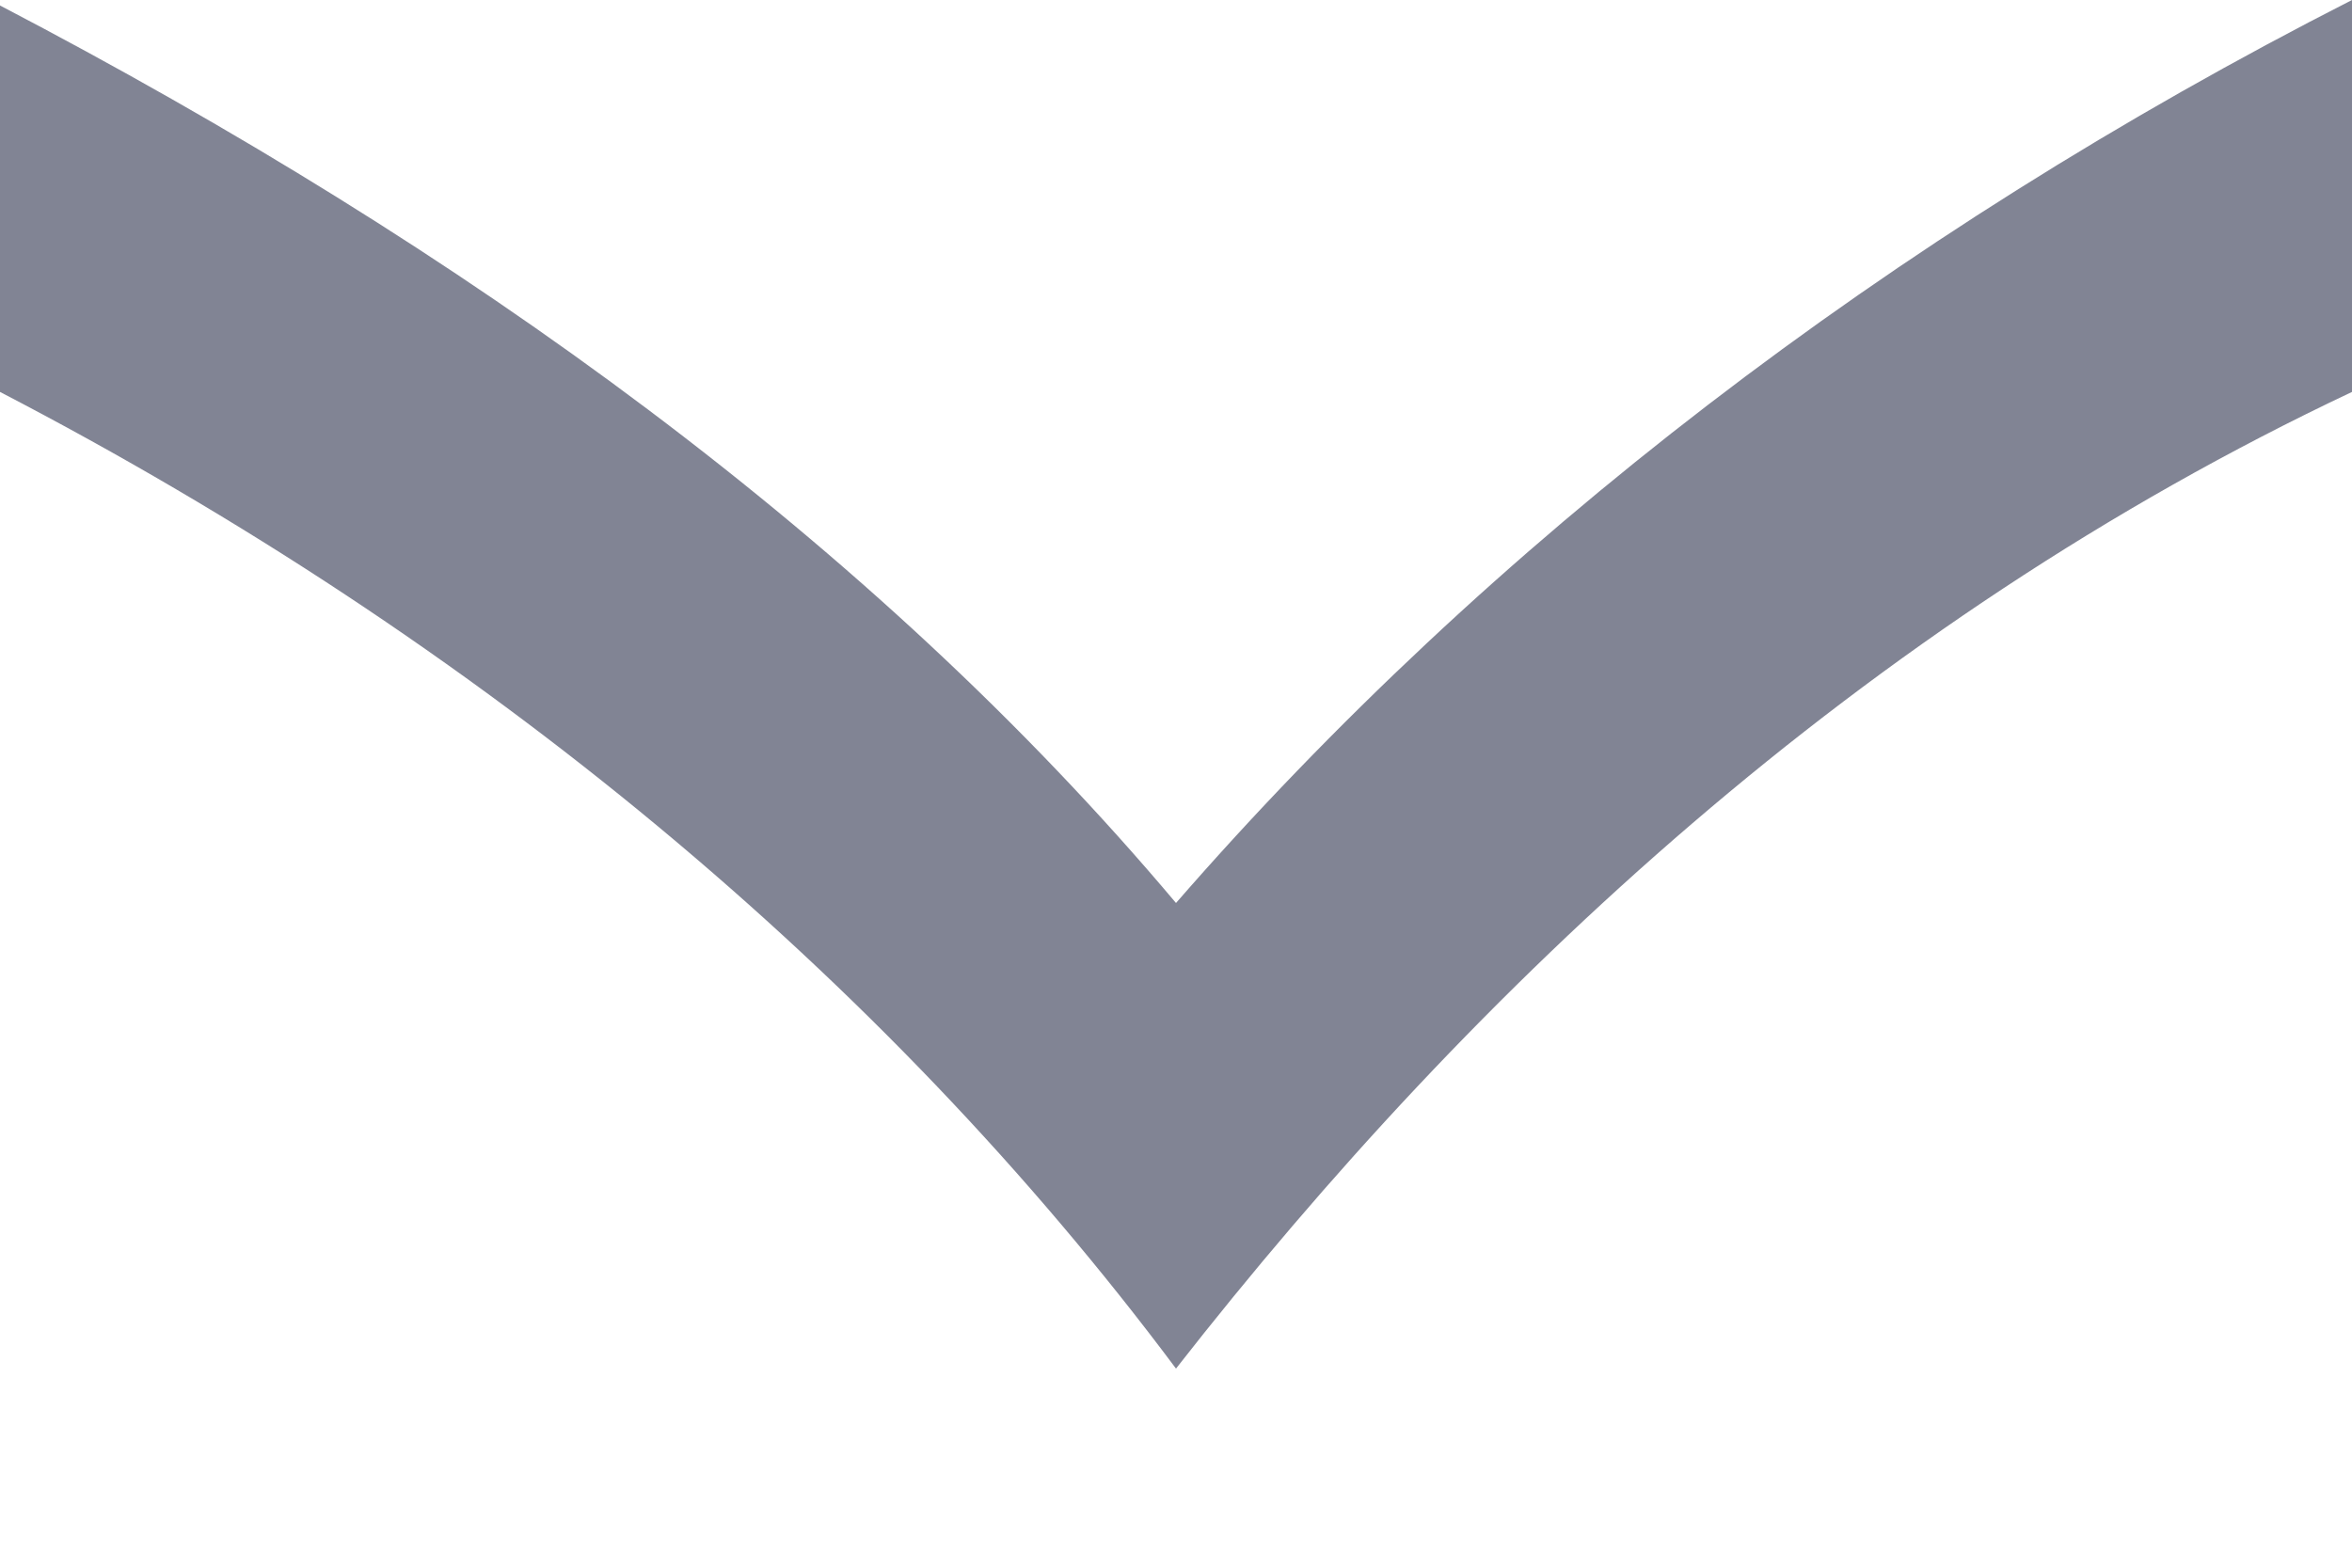 <svg width="9" height="6" fill="none" xmlns="http://www.w3.org/2000/svg"><path d="M9 1.5c-1.878.887-3.353 2.27-4.5 3.738C3.377 3.734 1.838 2.455 0 1.5V.021c1.78.93 3.334 2.05 4.5 3.435C5.699 2.078 7.228.903 9 0v1.5z" fill="#818494"/></svg>